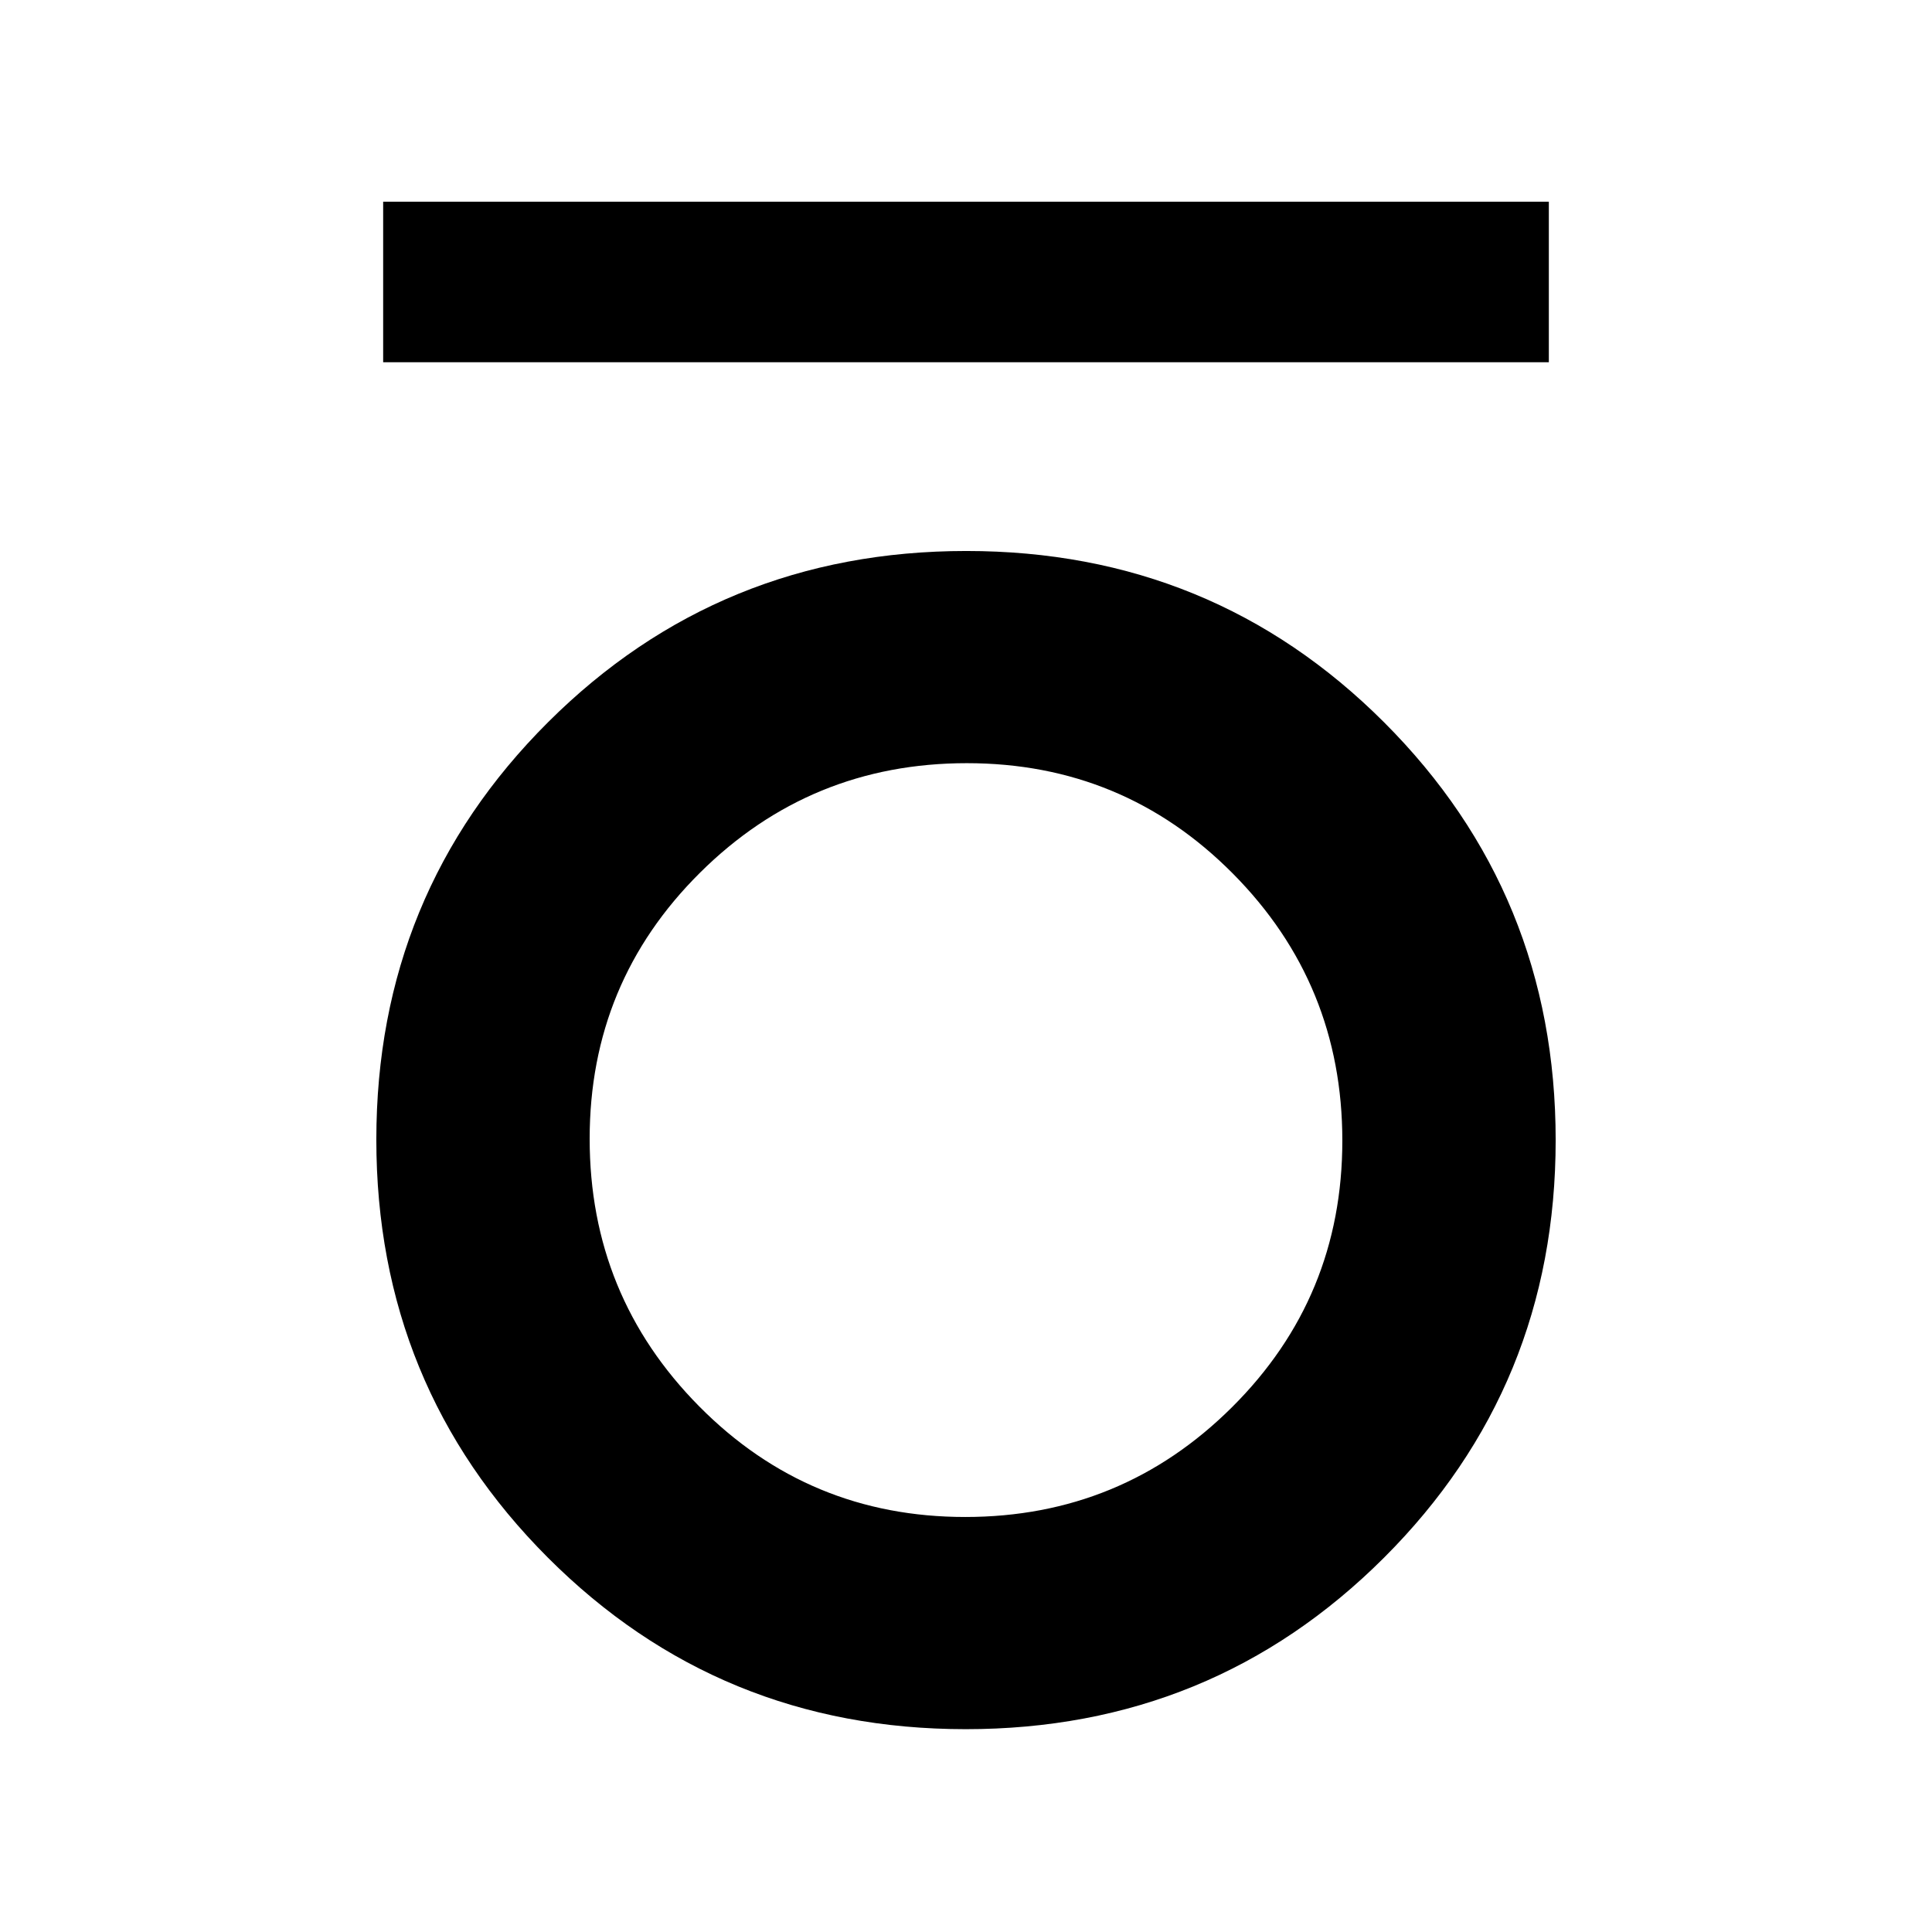 <svg xmlns="http://www.w3.org/2000/svg" width="48" height="48" viewBox="0 -960 960 960"><path d="M190.391-780v-79.784h579.218V-780H190.391Zm289.454 679.218q-122.497 0-207.672-85.31-85.174-85.311-85.174-207.642 0-122.331 85.33-207.407 85.329-85.077 207.826-85.077t207.672 85.214q85.174 85.213 85.174 207.543 0 122.331-85.33 207.505-85.329 85.174-207.826 85.174Zm-.247-105.436q77.75 0 132.575-54.54 54.826-54.541 54.826-132.457 0-77.915-54.424-132.741-54.424-54.826-132.173-54.826-77.75 0-132.575 54.434-54.826 54.434-54.826 132.197 0 77.999 54.424 132.966 54.424 54.967 132.173 54.967Z"/></svg>
